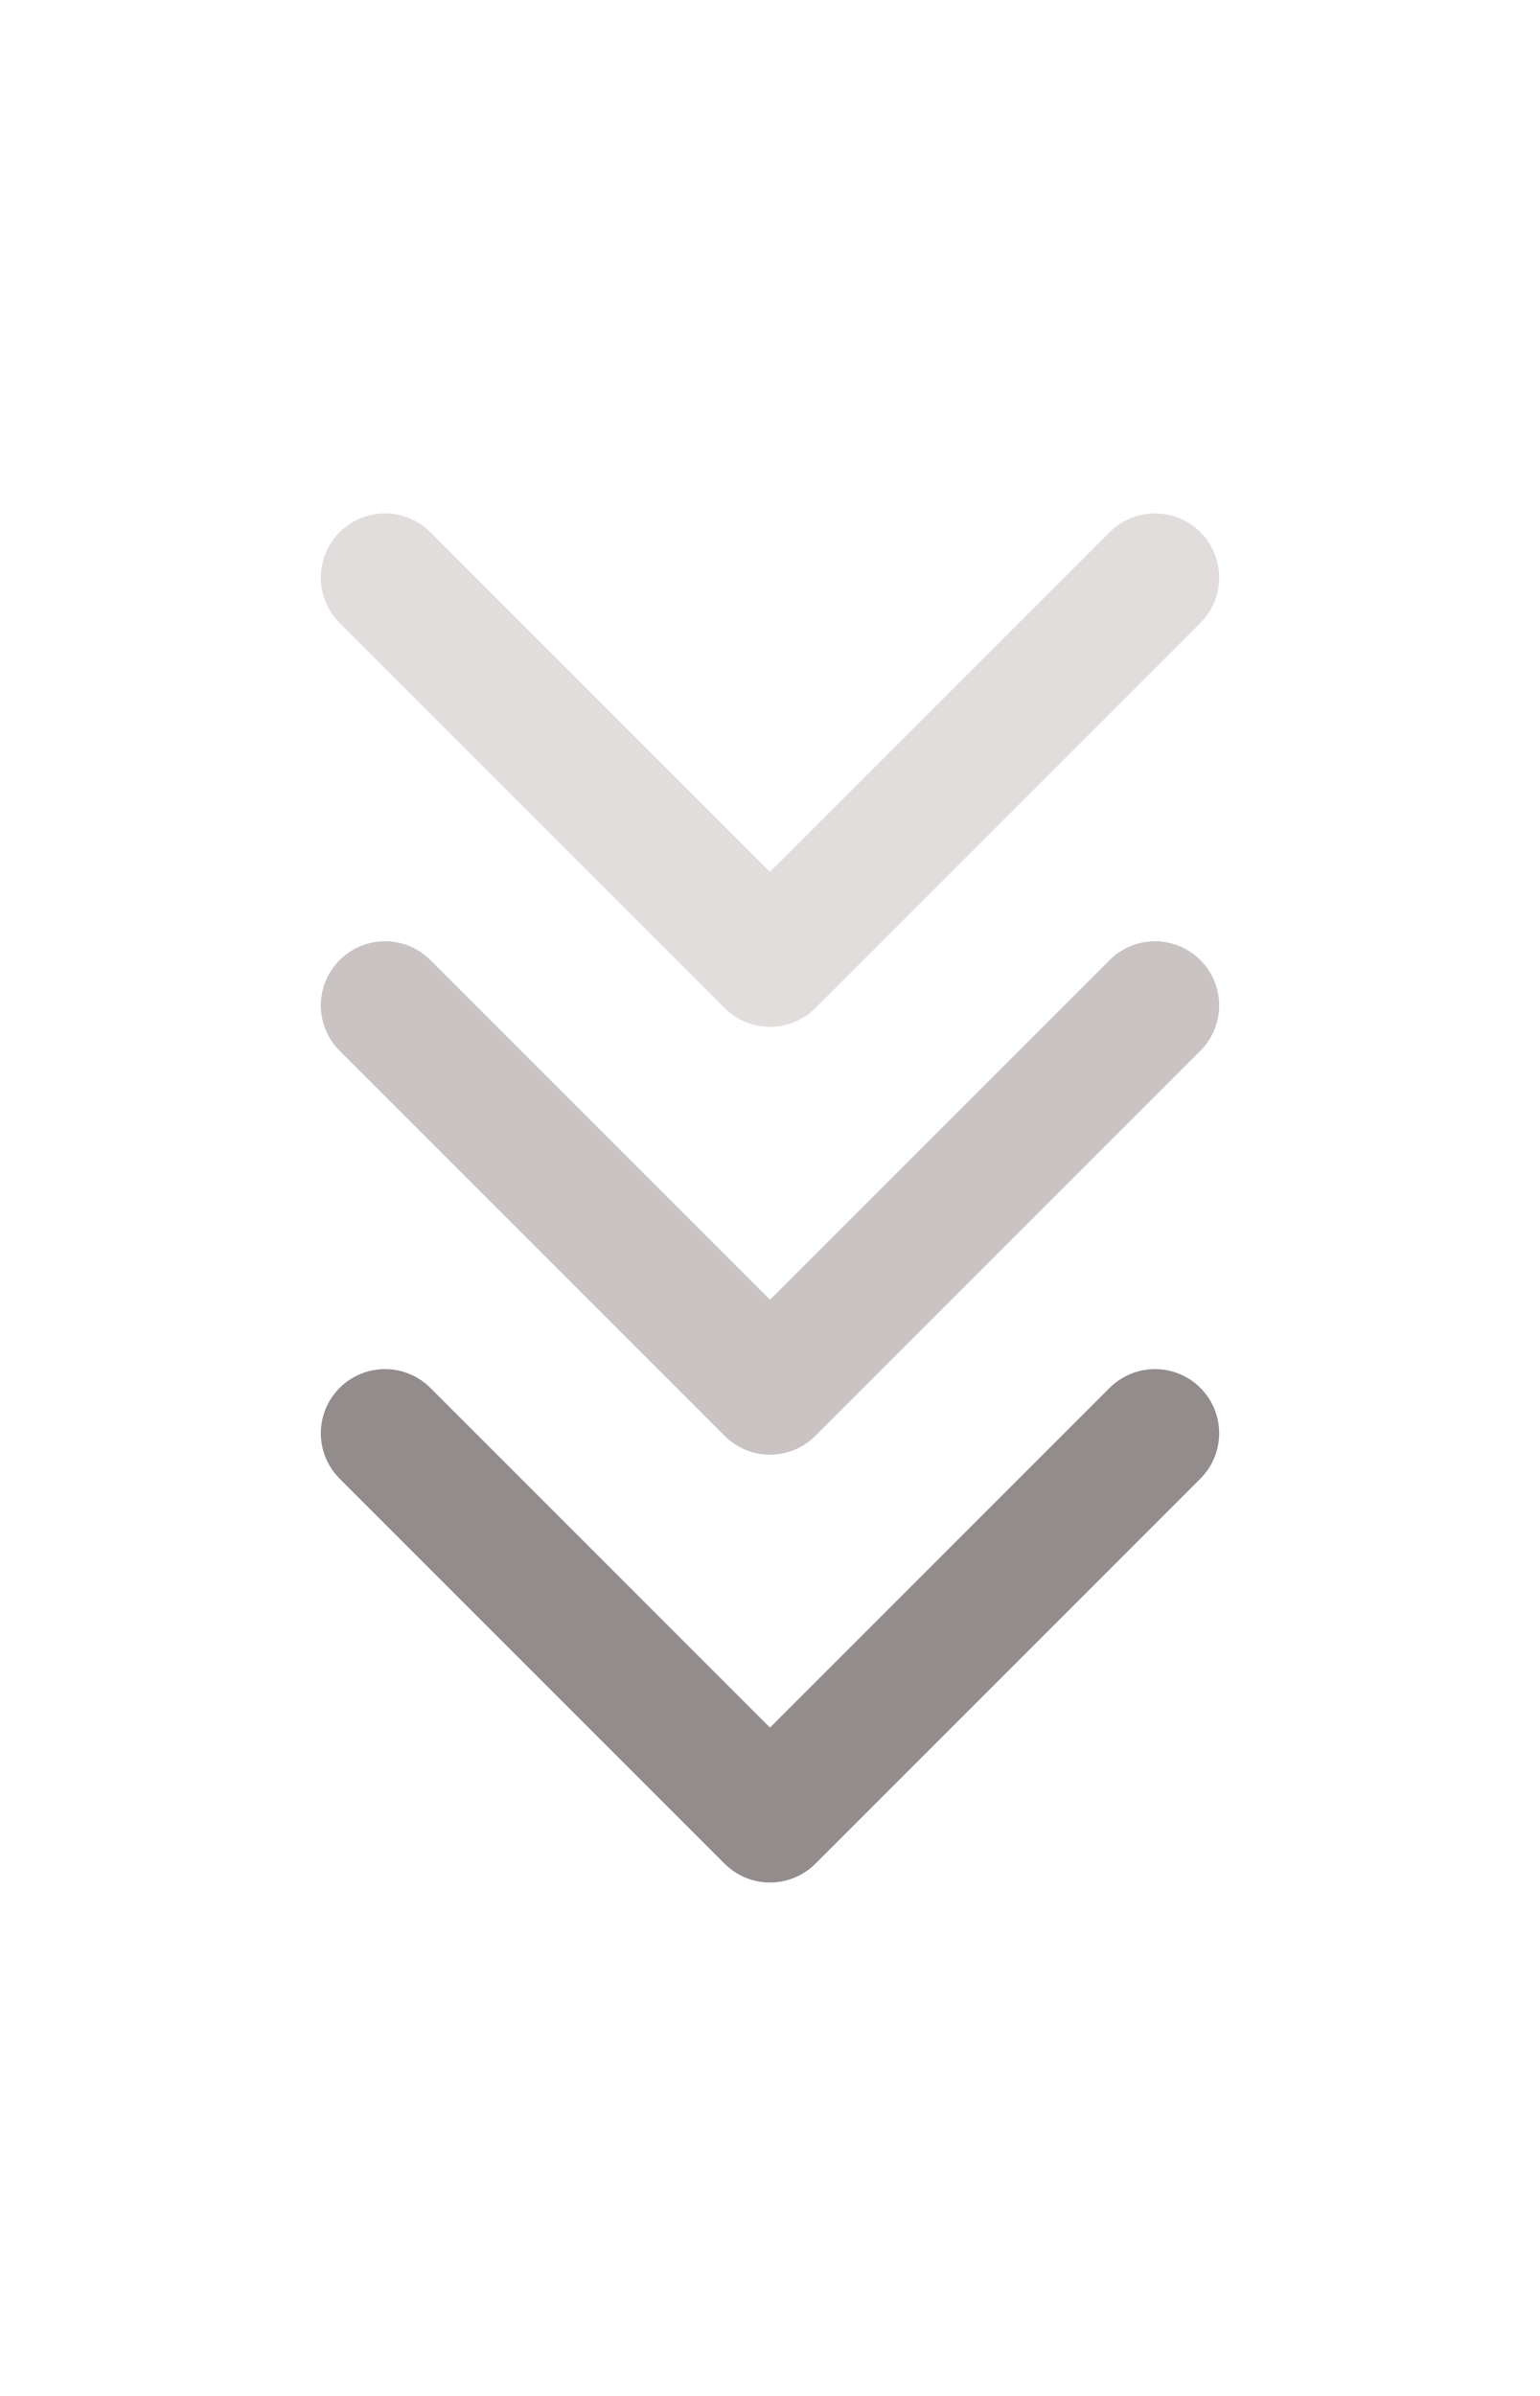 <svg width="36" height="56" viewBox="0 0 36 56" fill="none" xmlns="http://www.w3.org/2000/svg">
<path d="M9 13.5L18 22.5L27 13.5" stroke="#E1DDDC" stroke-width="3" stroke-linecap="round" stroke-linejoin="round"/>
<path d="M9 23.5L18 32.5L27 23.5" stroke="#C9C4C3" stroke-width="3" stroke-linecap="round" stroke-linejoin="round"/>
<path d="M9 33.5L18 42.5L27 33.5" stroke="#928D8C" stroke-width="3" stroke-linecap="round" stroke-linejoin="round"/>
</svg>
